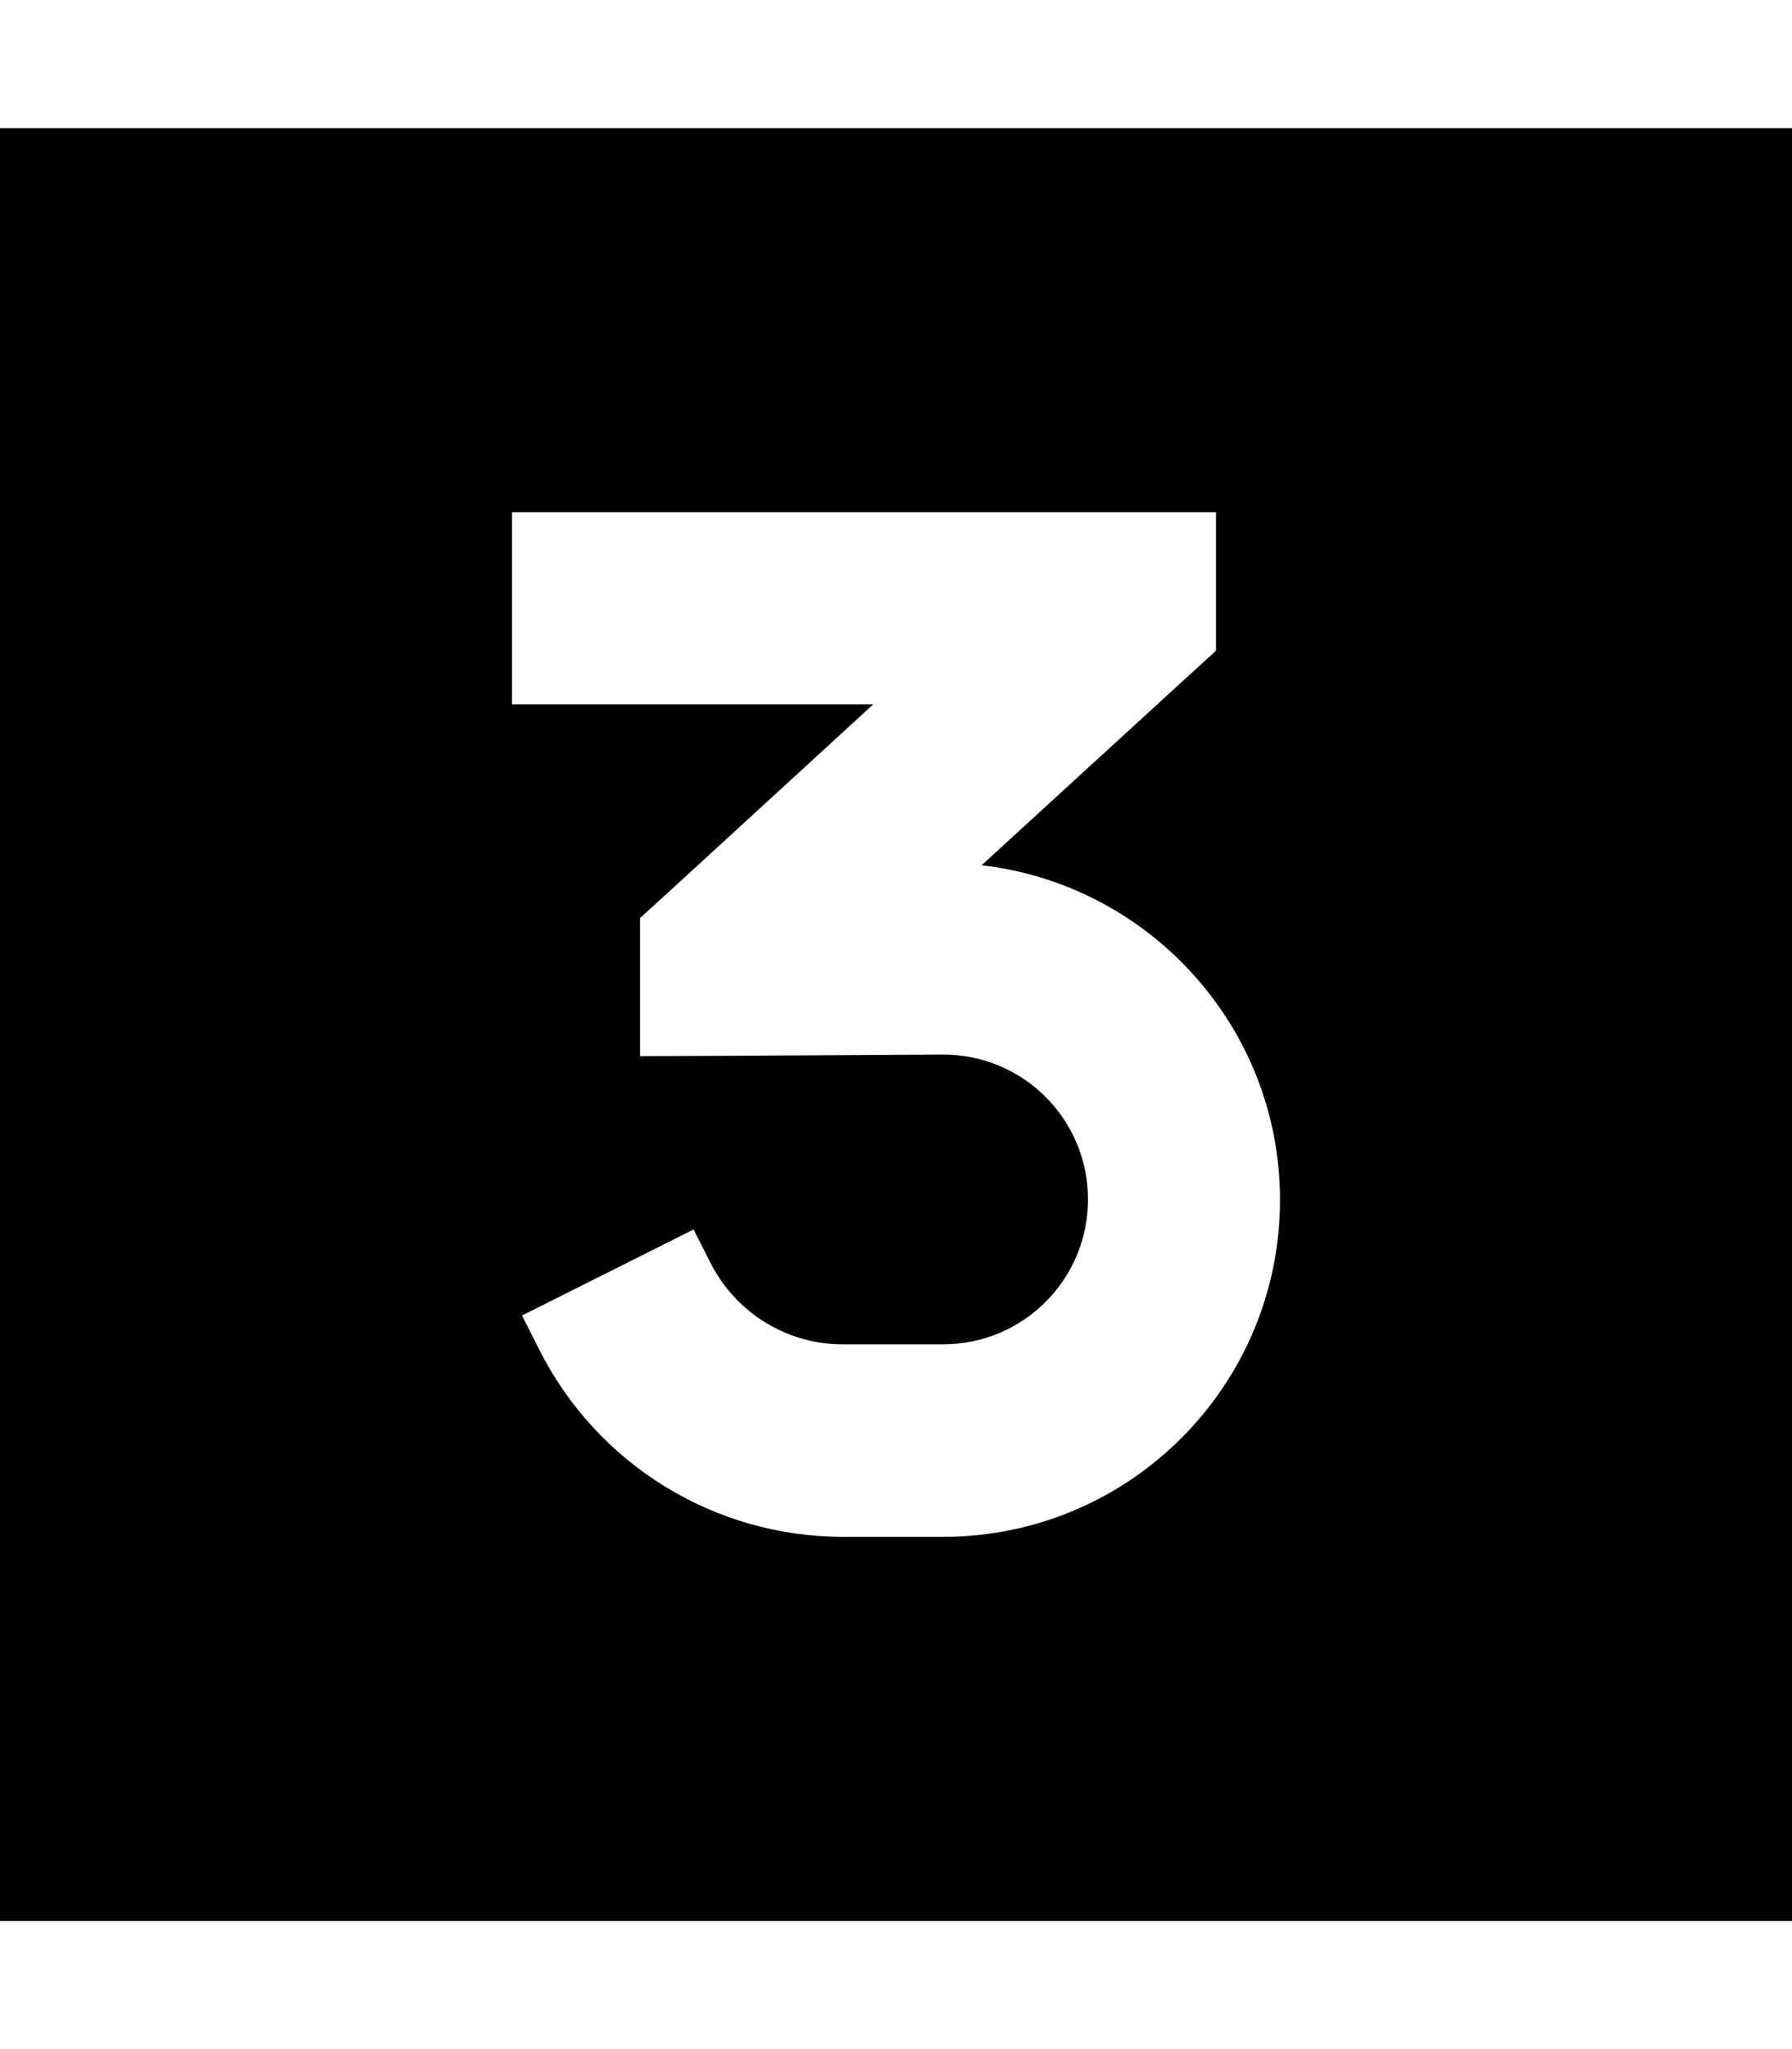 <svg xmlns="http://www.w3.org/2000/svg" viewBox="0 0 448 512" fill="currentColor" class="svgBox" id="square-3-b-t"><path d="M448 32H0V480H448V32zM280 128h24v34.6l-7.8 7.1-50.8 46.5c41.9 4.8 74.6 40.4 74.6 83.6c0 46.5-37.7 84.2-84.2 84.2H210.7c-32.2 0-61.6-18.2-76-47l-4.2-8.3 42.9-21.5 4.2 8.3c6.3 12.5 19.1 20.4 33 20.4h25.2c20 0 36.2-16.2 36.2-36.2c0-20.1-16.3-36.3-36.4-36.2l-51.5 .3-24.1 .1V229.4l7.8-7.1L218.3 176H152 128V128h24H280z"/></svg>